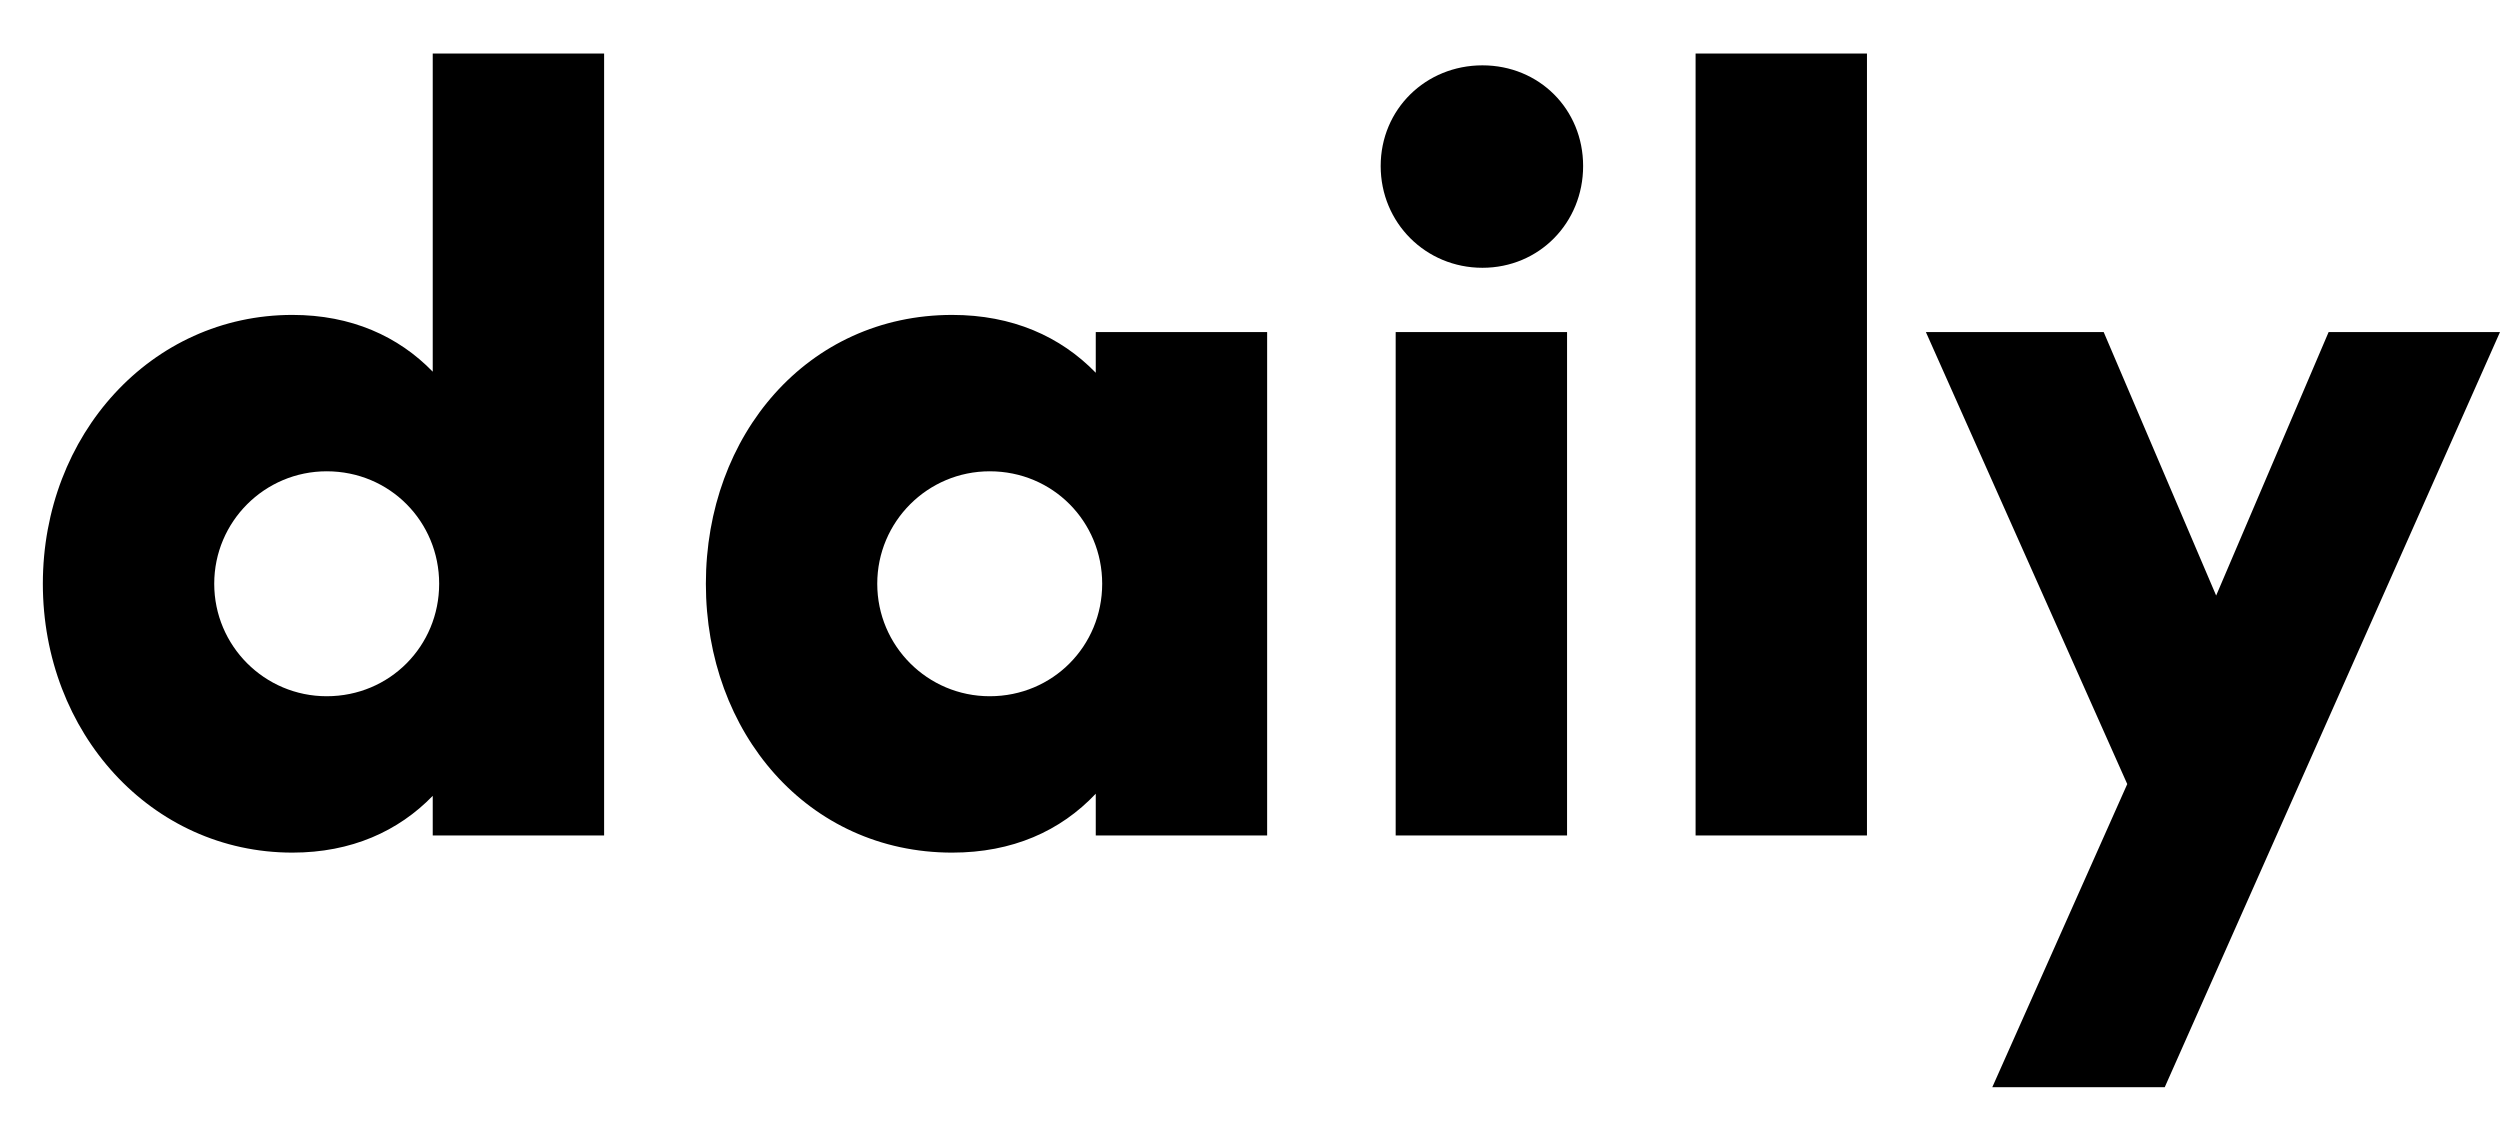 <svg width="2334" height="1064.002" xmlns="http://www.w3.org/2000/svg"><path d="M273 796.002c55 0 99-20 131-53v37h160v-730H404v297c-32-33-76-53-131-53-132 0-233 112-233 251s101 251 233 251zm-73-251c0-58 47-105 105-105 59 0 105 47 105 105s-46 105-105 105c-58 0-105-47-105-105zm689 251c56 0 101-20 134-55v39h160v-470h-160v38c-33-34-78-54-134-54-135 0-230 112-230 251s95 251 230 251zm-70-251c0-58 47-105 105-105 59 0 105 47 105 105s-46 105-105 105c-58 0-105-47-105-105zm644 235v-470h-160v470h160zm-79-530c53 0 94-42 94-95s-41-94-94-94-95 41-95 94 42 95 95 95zm359 530v-730h-160v730zm55-470l188 422-126 283h161l313-705h-160l-105 246-105-246zm0 0"/></svg>